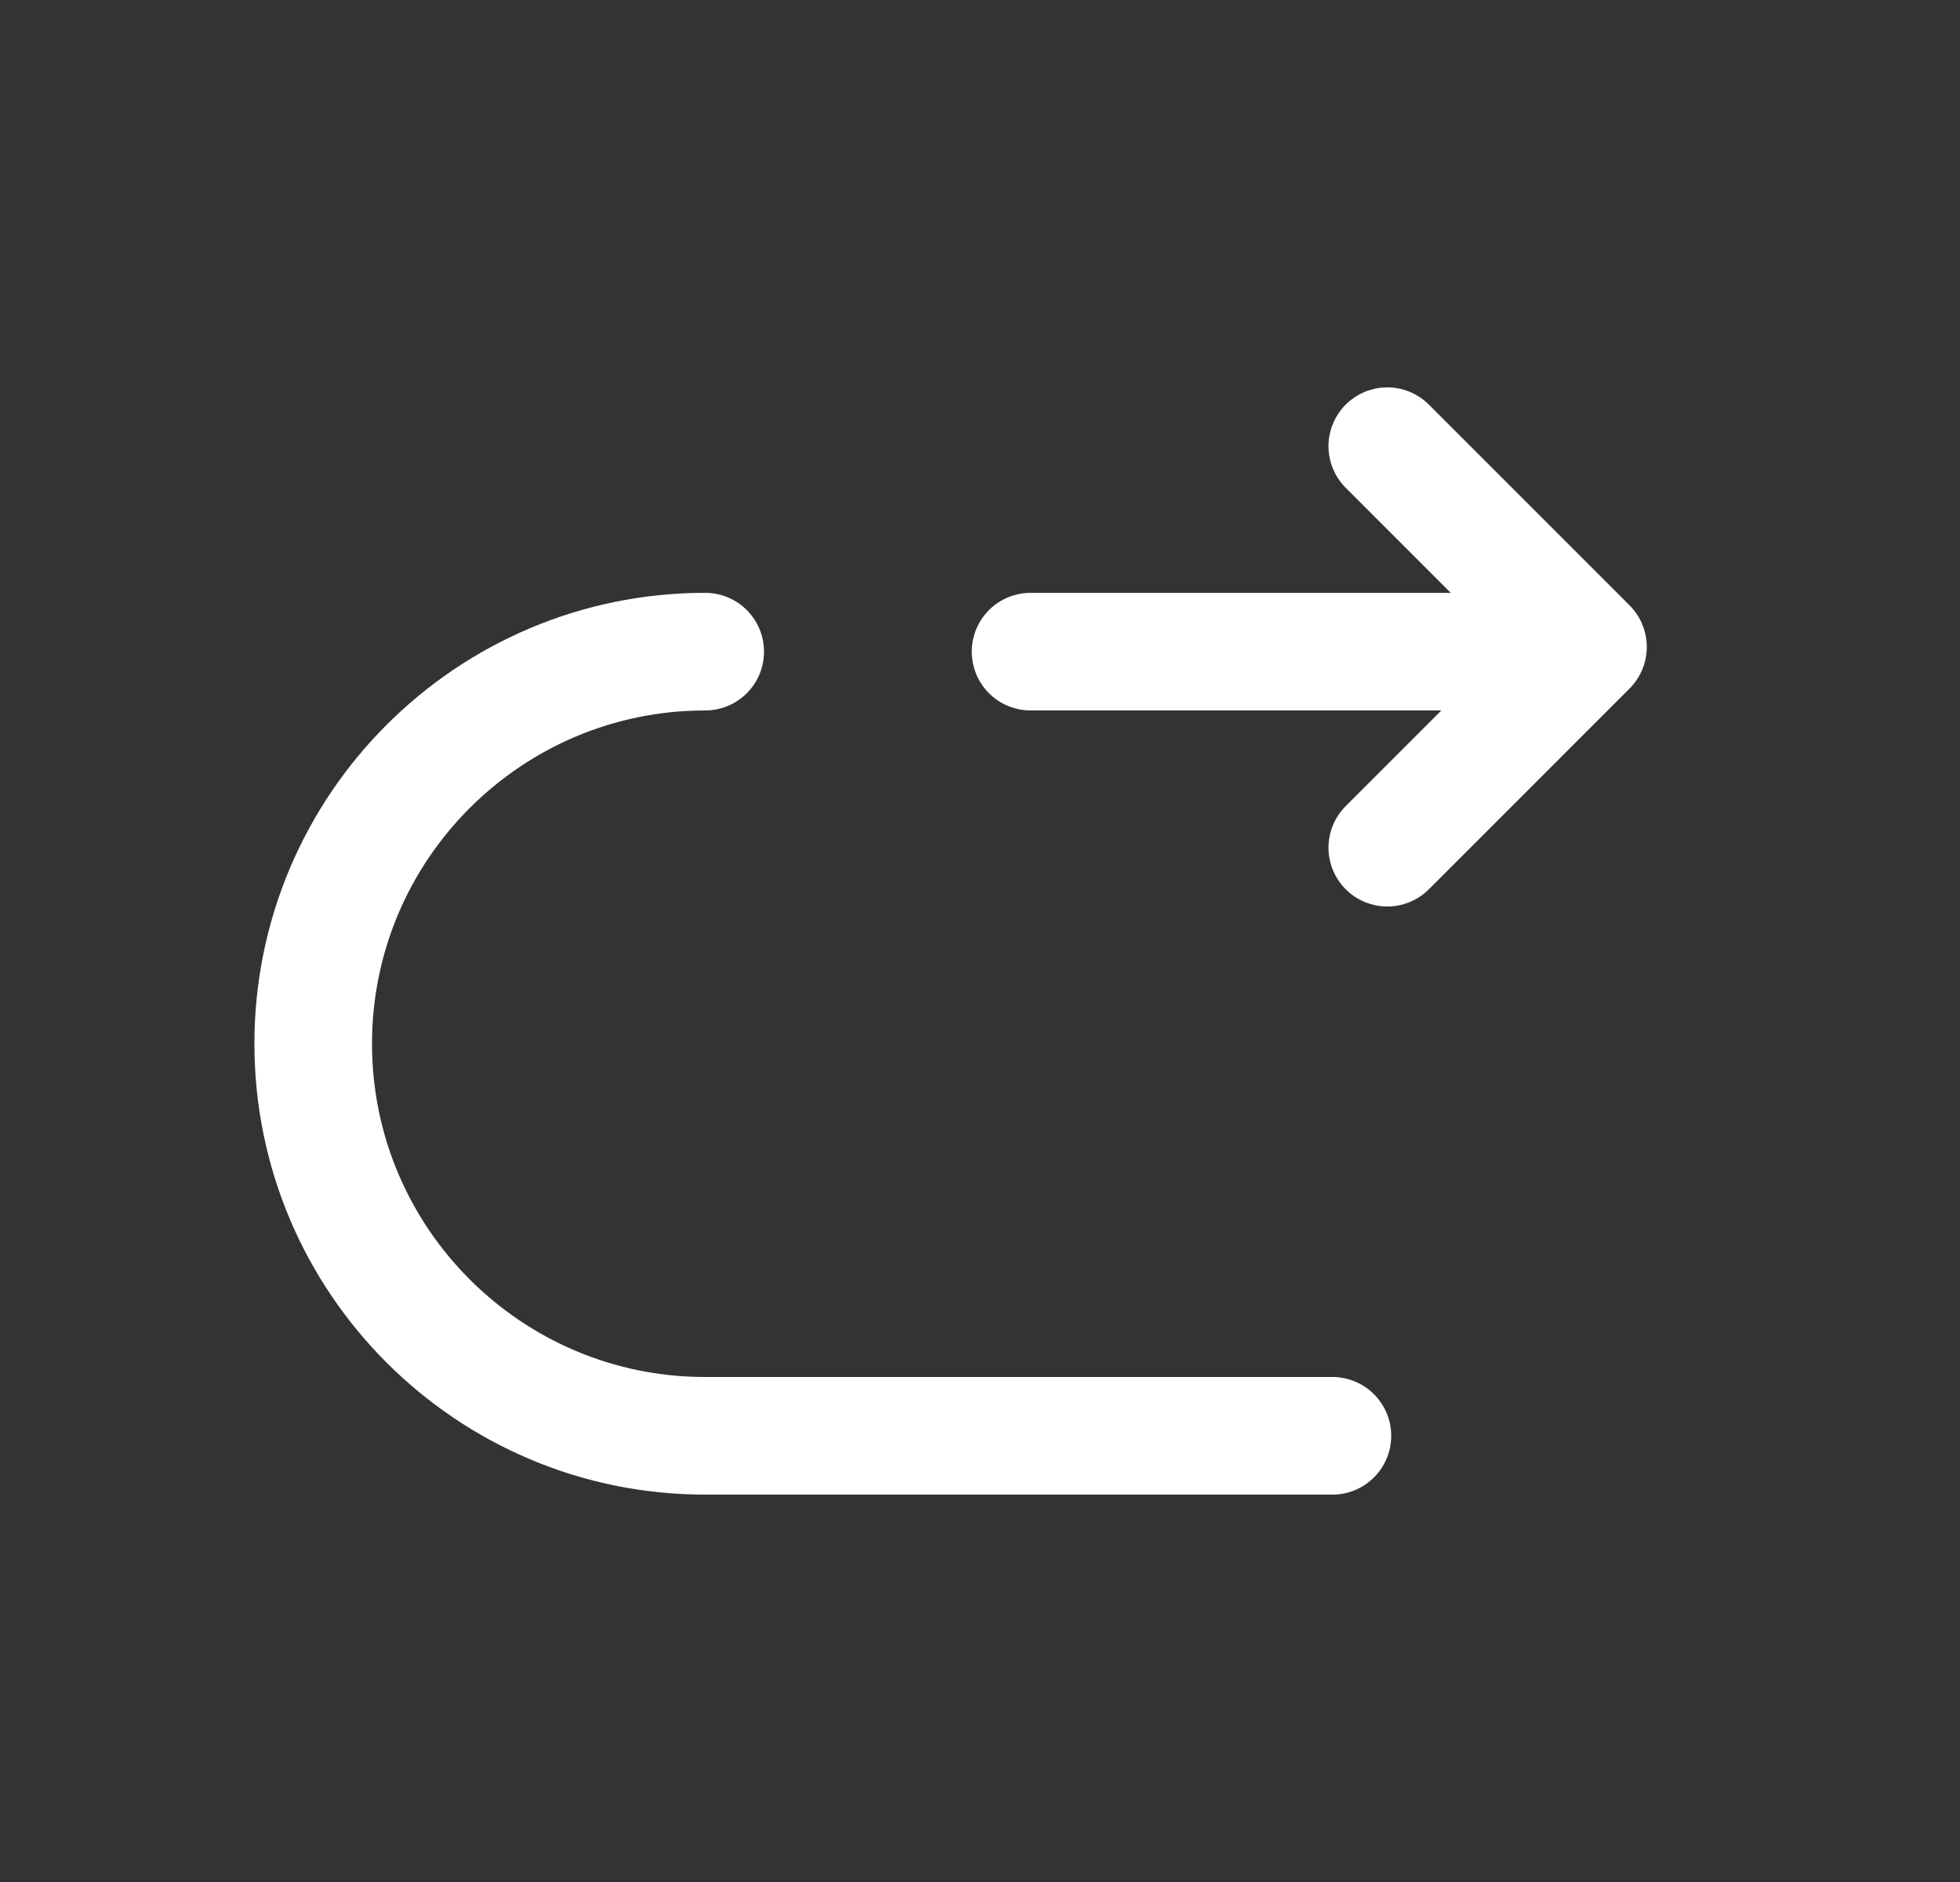 <svg width="25" height="24" viewBox="0 0 25 24" fill="none" xmlns="http://www.w3.org/2000/svg">
<rect x="0" y="0" width="25" height="24" fill="#333333" stroke="none"/>
<path d="M13.145 8.31H19.995" stroke="white" stroke-width="1.5" stroke-miterlimit="10" stroke-linecap="round" stroke-linejoin="round"/>
<path d="M16.995 18.31H8.995C6.235 18.31 3.995 16.07 3.995 13.31C3.995 10.55 6.235 8.31 8.995 8.31" stroke="white" stroke-width="1.5" stroke-miterlimit="10" stroke-linecap="round" stroke-linejoin="round"/>
<path d="M17.695 10.81L20.255 8.25L17.695 5.69" stroke="white" stroke-width="1.5" stroke-linecap="round" stroke-linejoin="round"/>
</svg>

